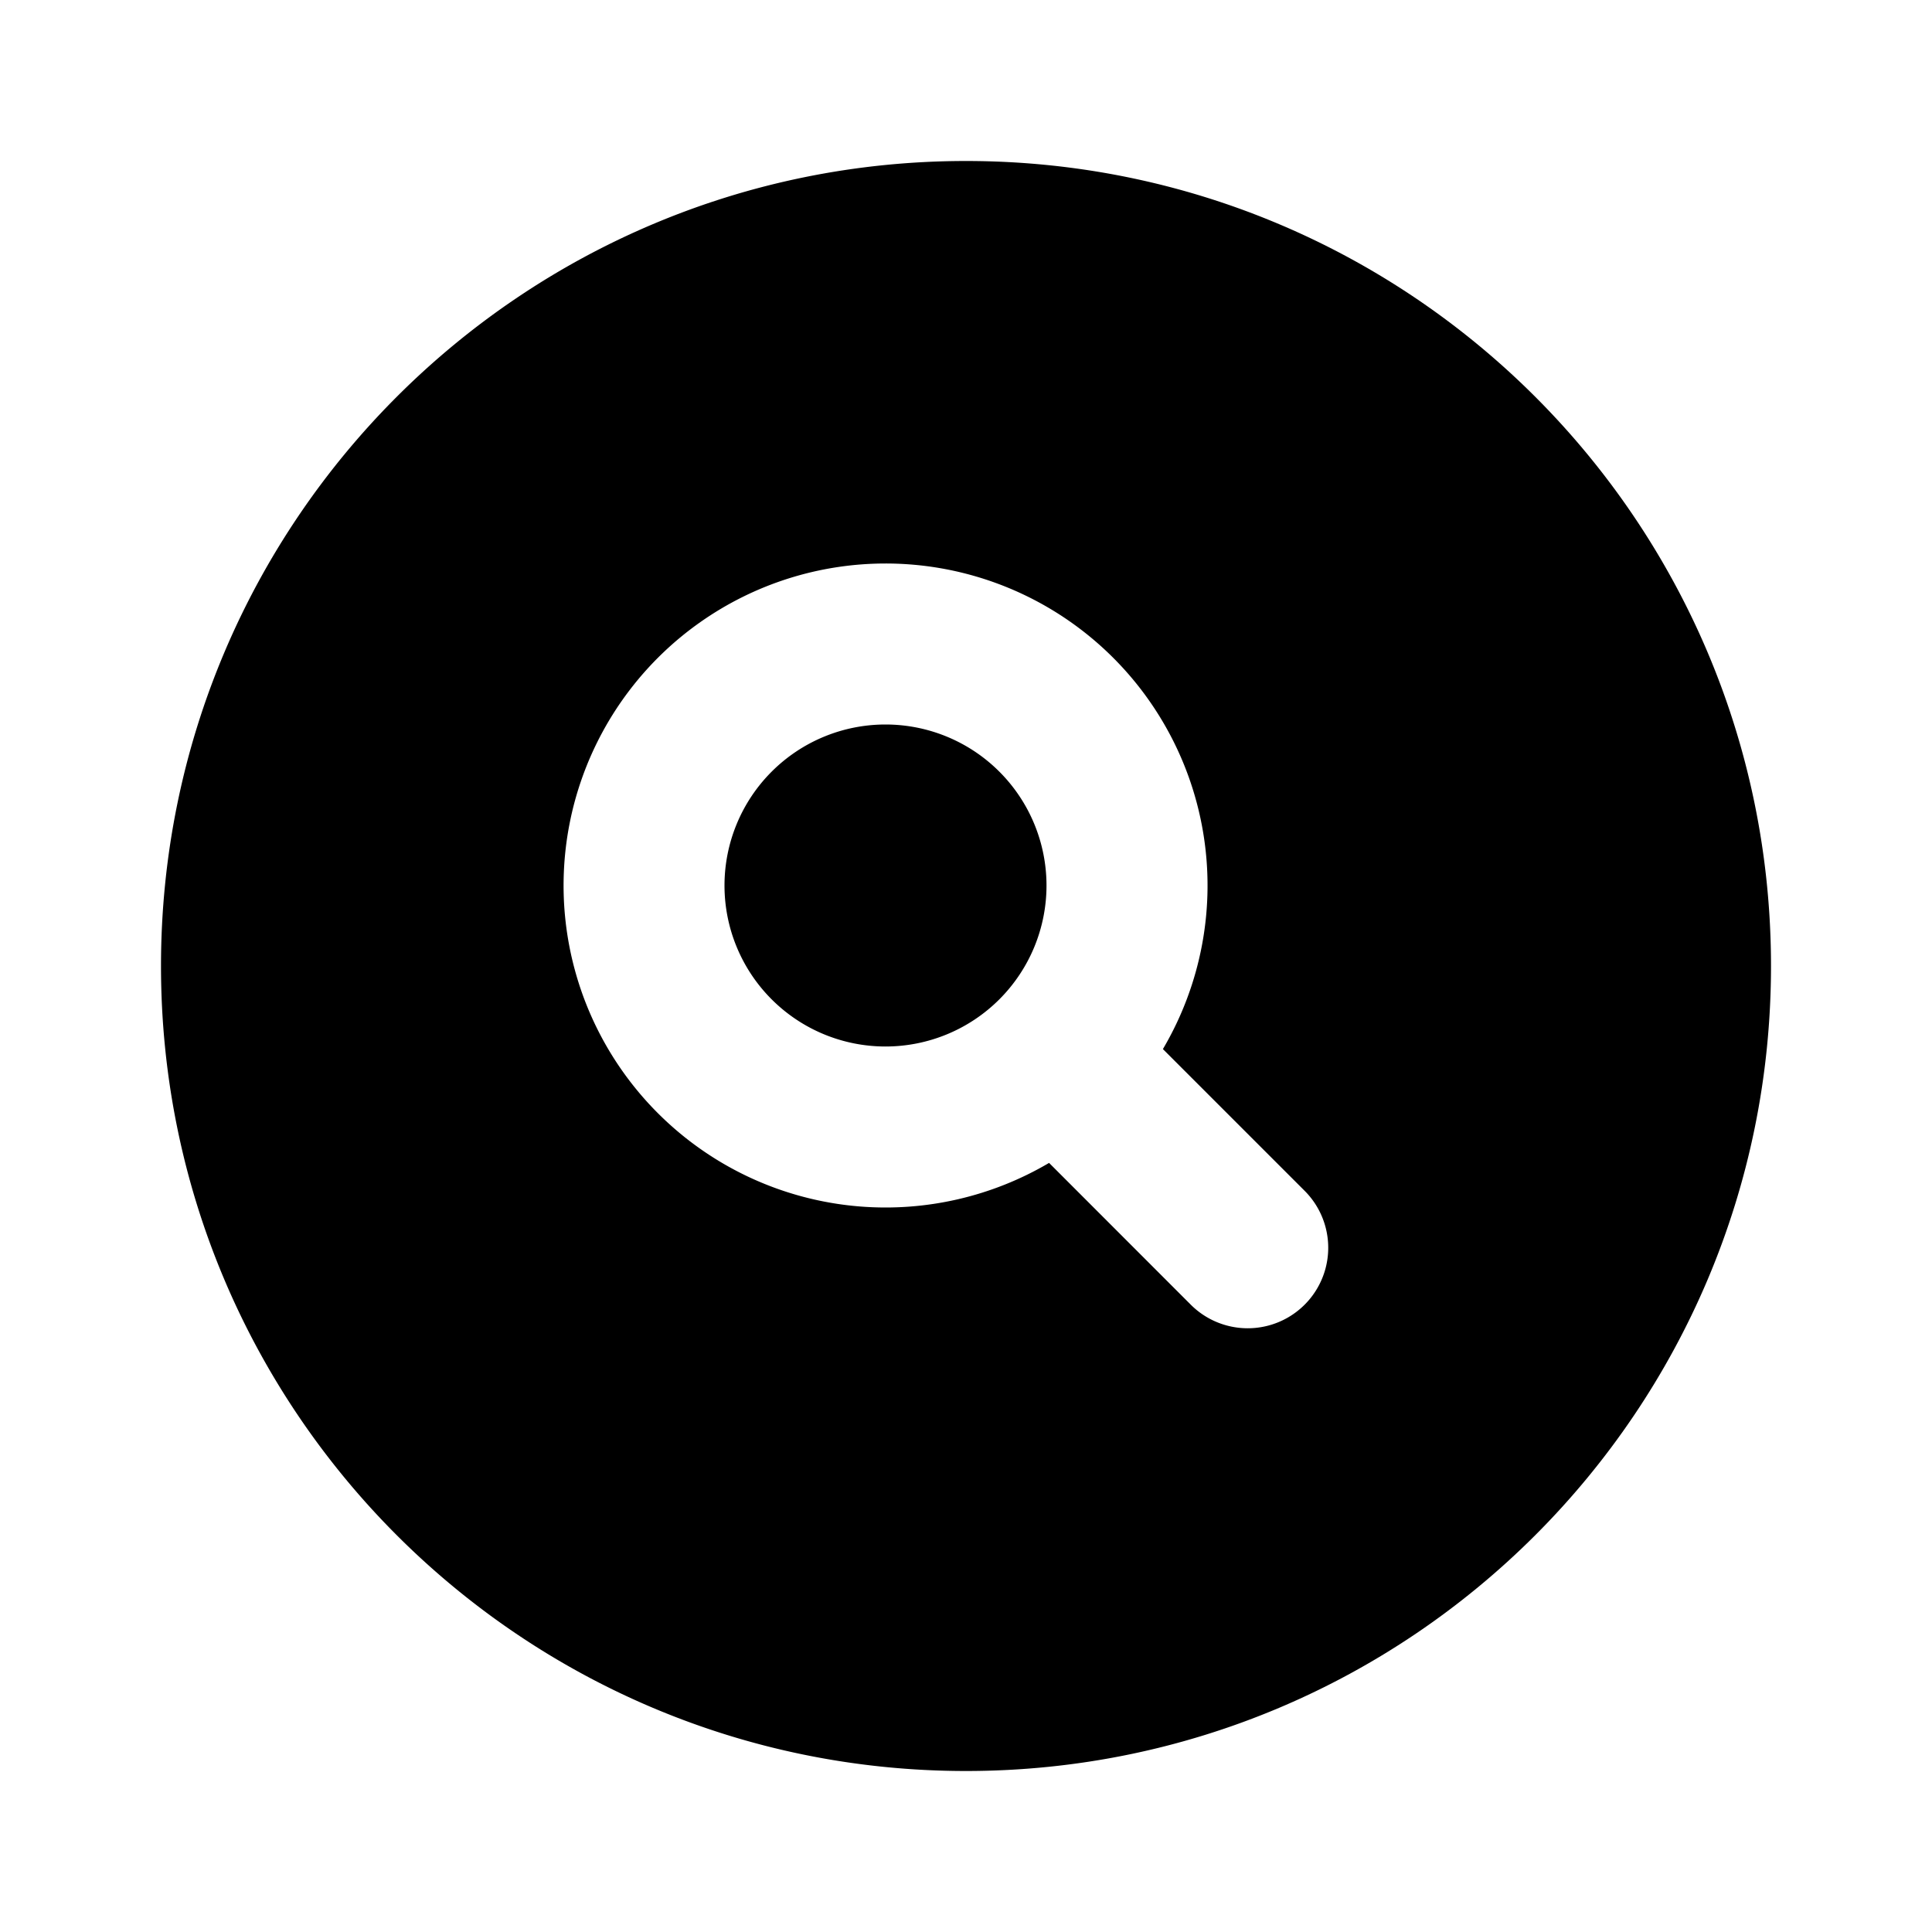 <svg xmlns="http://www.w3.org/2000/svg" xmlns:xlink="http://www.w3.org/1999/xlink" width="24" height="24" viewBox="0 0 24 24"><g fill="none"><path fill-rule="evenodd" clip-rule="evenodd" d="M12 2C6.477 2 2 6.477 2 12s4.477 10 10 10s10-4.477 10-10S17.523 2 12 2zm-1 5a4 4 0 1 0 2.032 7.446l1.76 1.761a1 1 0 0 0 1.415-1.414l-1.761-1.761A4 4 0 0 0 11 7zm0 6a2 2 0 1 0 0-4a2 2 0 0 0 0 4z" fill="currentColor"/></g></svg>